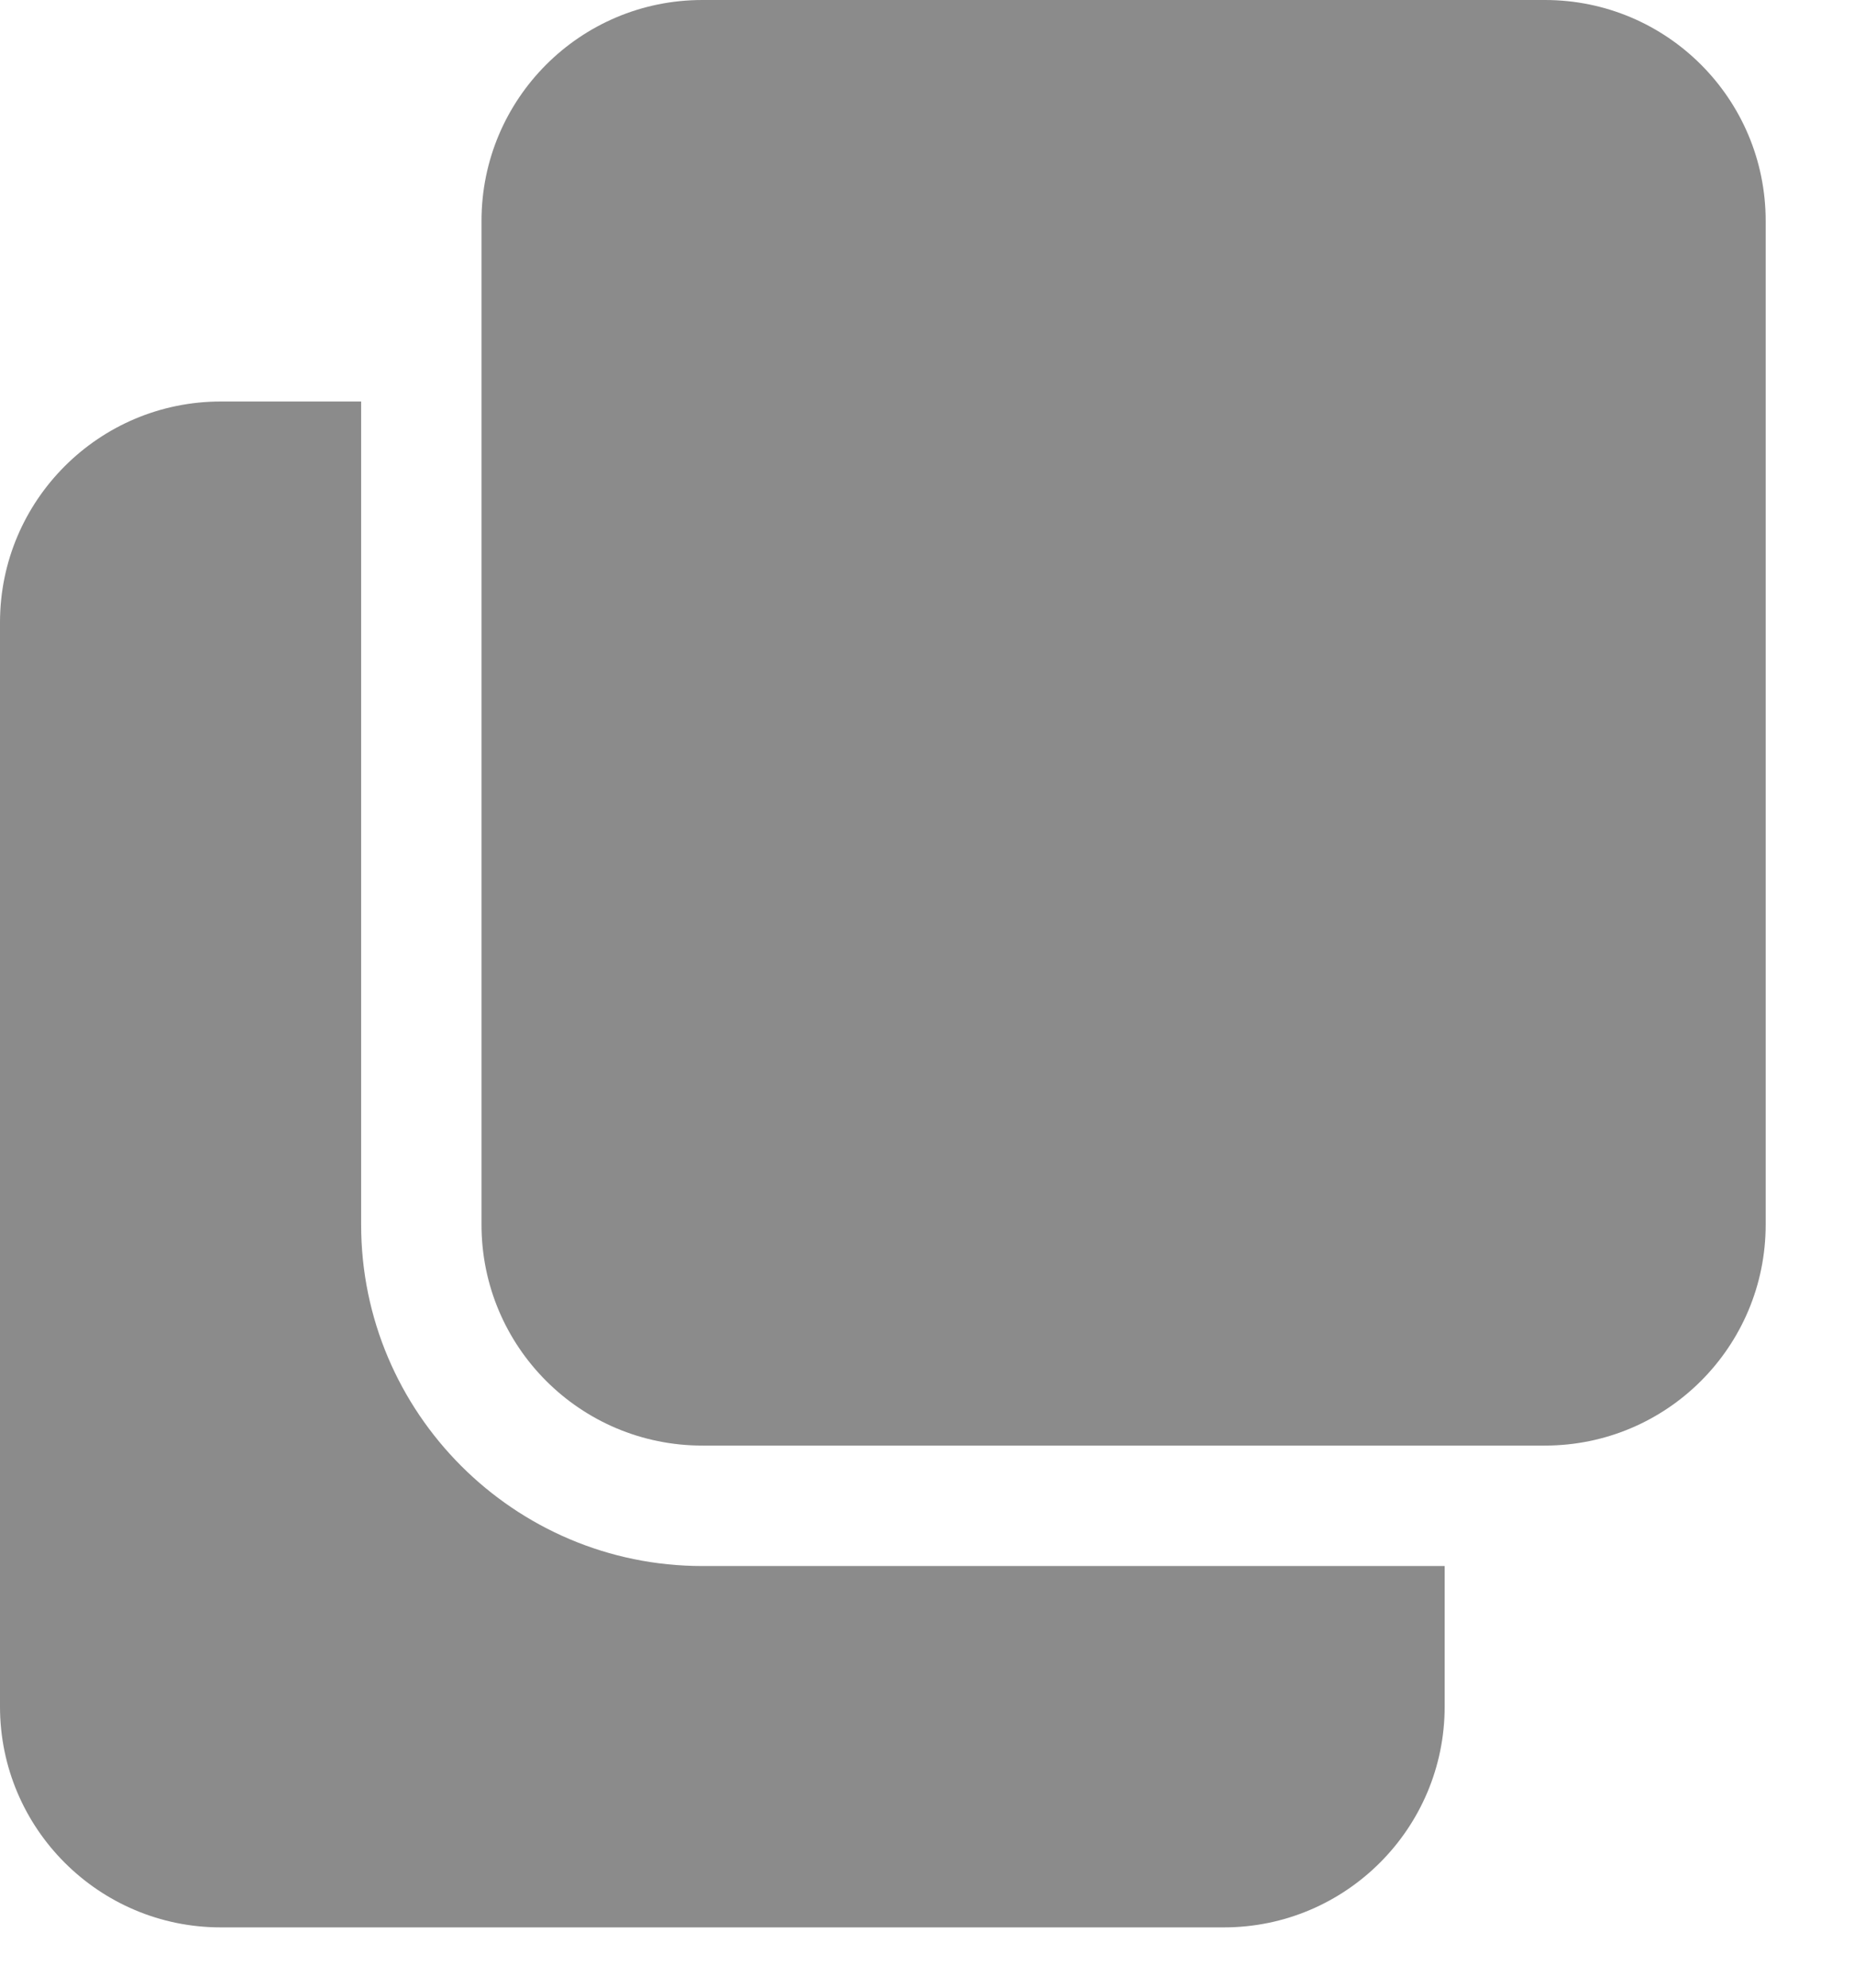 <svg width="14" height="15" viewBox="0 0 14 15" fill="none" xmlns="http://www.w3.org/2000/svg">
<path d="M5.303 11.818C3.883 11.818 2.727 10.662 2.727 9.242V3.03H1.667C0.747 3.03 0 3.777 0 4.697V12.879C0 13.798 0.747 14.545 1.667 14.545H9.242C10.162 14.545 10.909 13.798 10.909 12.879V11.818H5.303Z" fill="#8B8B8B"/>
<path d="M13.333 1.667C13.333 0.746 12.587 0 11.666 0H5.303C4.382 0 3.636 0.746 3.636 1.667V9.242C3.636 10.163 4.382 10.909 5.303 10.909H11.666C12.587 10.909 13.333 10.163 13.333 9.242V1.667Z" fill="#8B8B8B"/>
</svg>
